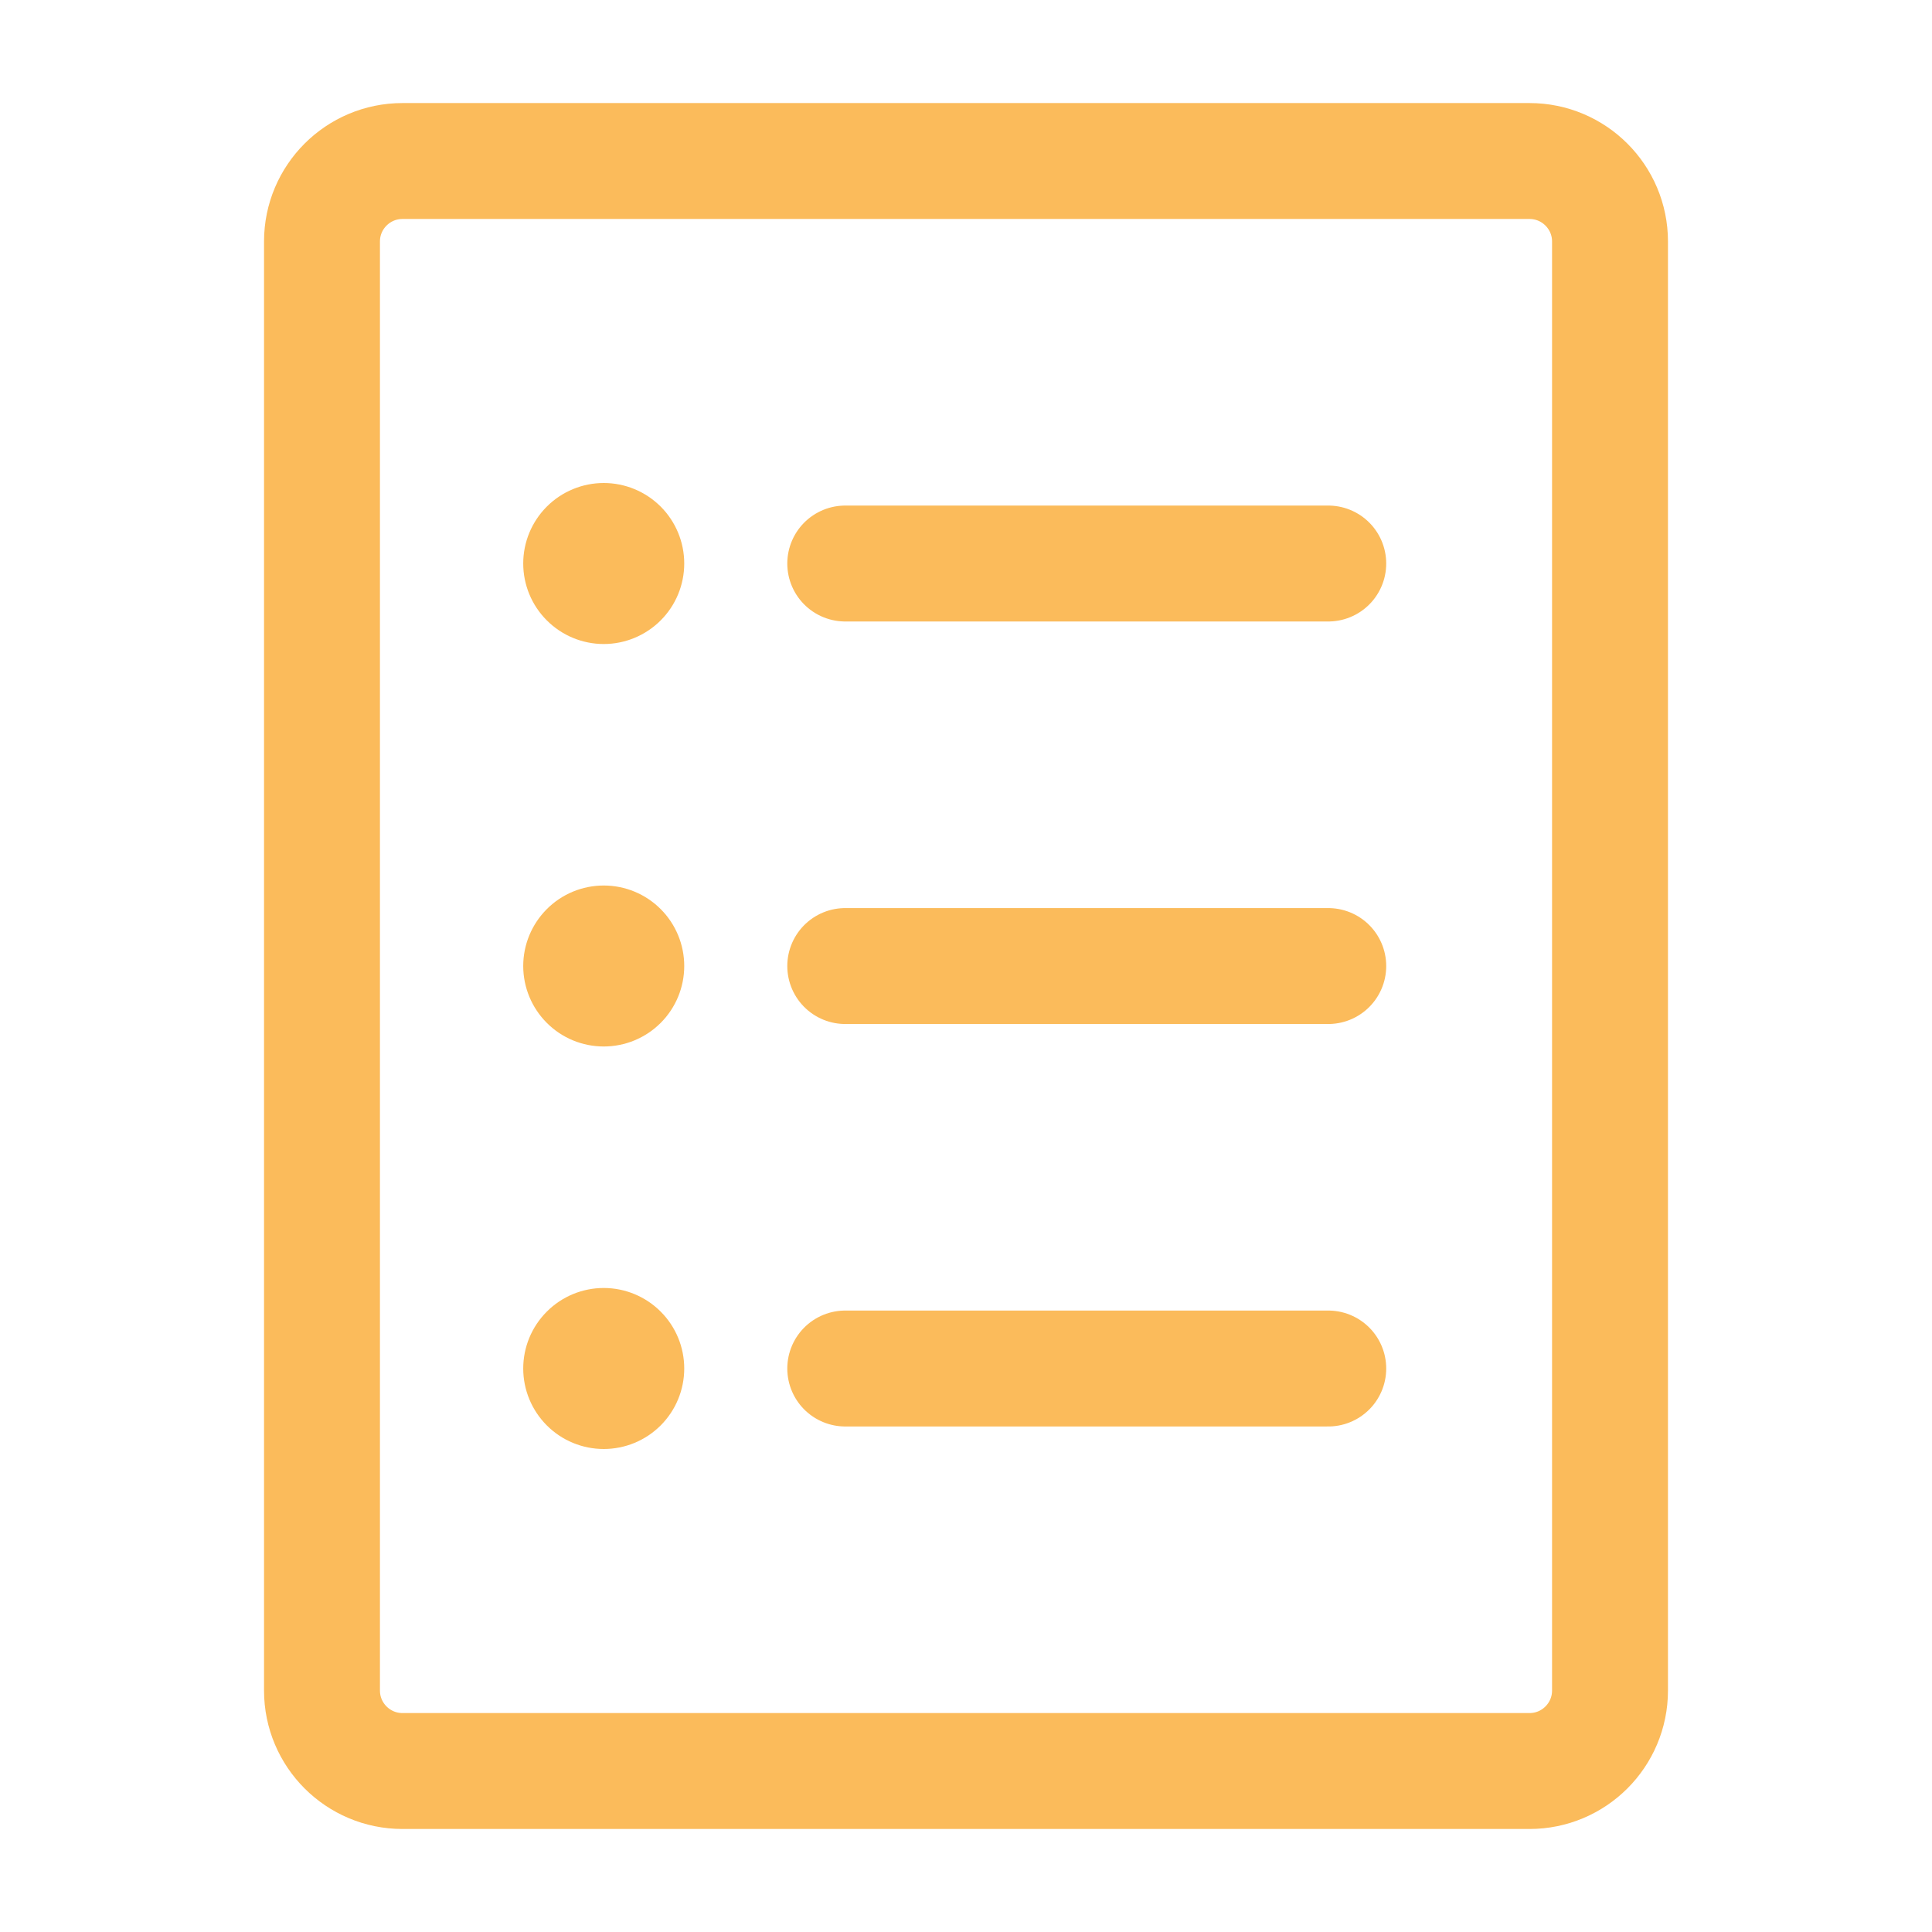 <svg width="50" height="50" viewBox="0 0 50 50" fill="none" xmlns="http://www.w3.org/2000/svg">
<path d="M39.583 4.167H10.417C9.266 4.167 8.333 5.1 8.333 6.25V43.75C8.333 44.901 9.266 45.834 10.417 45.834H39.583C40.734 45.834 41.667 44.901 41.667 43.75V6.25C41.667 5.1 40.734 4.167 39.583 4.167Z" stroke="#FBBB5B" stroke-width="3" stroke-linejoin="round"/>
<path d="M21.875 14.584H34.375M21.875 25.001H34.375M21.875 35.417H34.375" stroke="#FBBB5B" stroke-width="3" stroke-linecap="round" stroke-linejoin="round"/>
<path fill-rule="evenodd" clip-rule="evenodd" d="M15.625 16.667C16.177 16.667 16.707 16.447 17.098 16.056C17.489 15.666 17.708 15.136 17.708 14.583C17.708 14.031 17.489 13.501 17.098 13.11C16.707 12.72 16.177 12.5 15.625 12.5C15.072 12.5 14.542 12.72 14.152 13.11C13.761 13.501 13.541 14.031 13.541 14.583C13.541 15.136 13.761 15.666 14.152 16.056C14.542 16.447 15.072 16.667 15.625 16.667ZM15.625 27.083C16.177 27.083 16.707 26.864 17.098 26.473C17.489 26.082 17.708 25.552 17.708 25C17.708 24.448 17.489 23.918 17.098 23.527C16.707 23.136 16.177 22.917 15.625 22.917C15.072 22.917 14.542 23.136 14.152 23.527C13.761 23.918 13.541 24.448 13.541 25C13.541 25.552 13.761 26.082 14.152 26.473C14.542 26.864 15.072 27.083 15.625 27.083ZM15.625 37.5C16.177 37.5 16.707 37.281 17.098 36.89C17.489 36.499 17.708 35.969 17.708 35.417C17.708 34.864 17.489 34.334 17.098 33.944C16.707 33.553 16.177 33.333 15.625 33.333C15.072 33.333 14.542 33.553 14.152 33.944C13.761 34.334 13.541 34.864 13.541 35.417C13.541 35.969 13.761 36.499 14.152 36.89C14.542 37.281 15.072 37.5 15.625 37.5Z" fill="#FBBB5B"/>
</svg>
